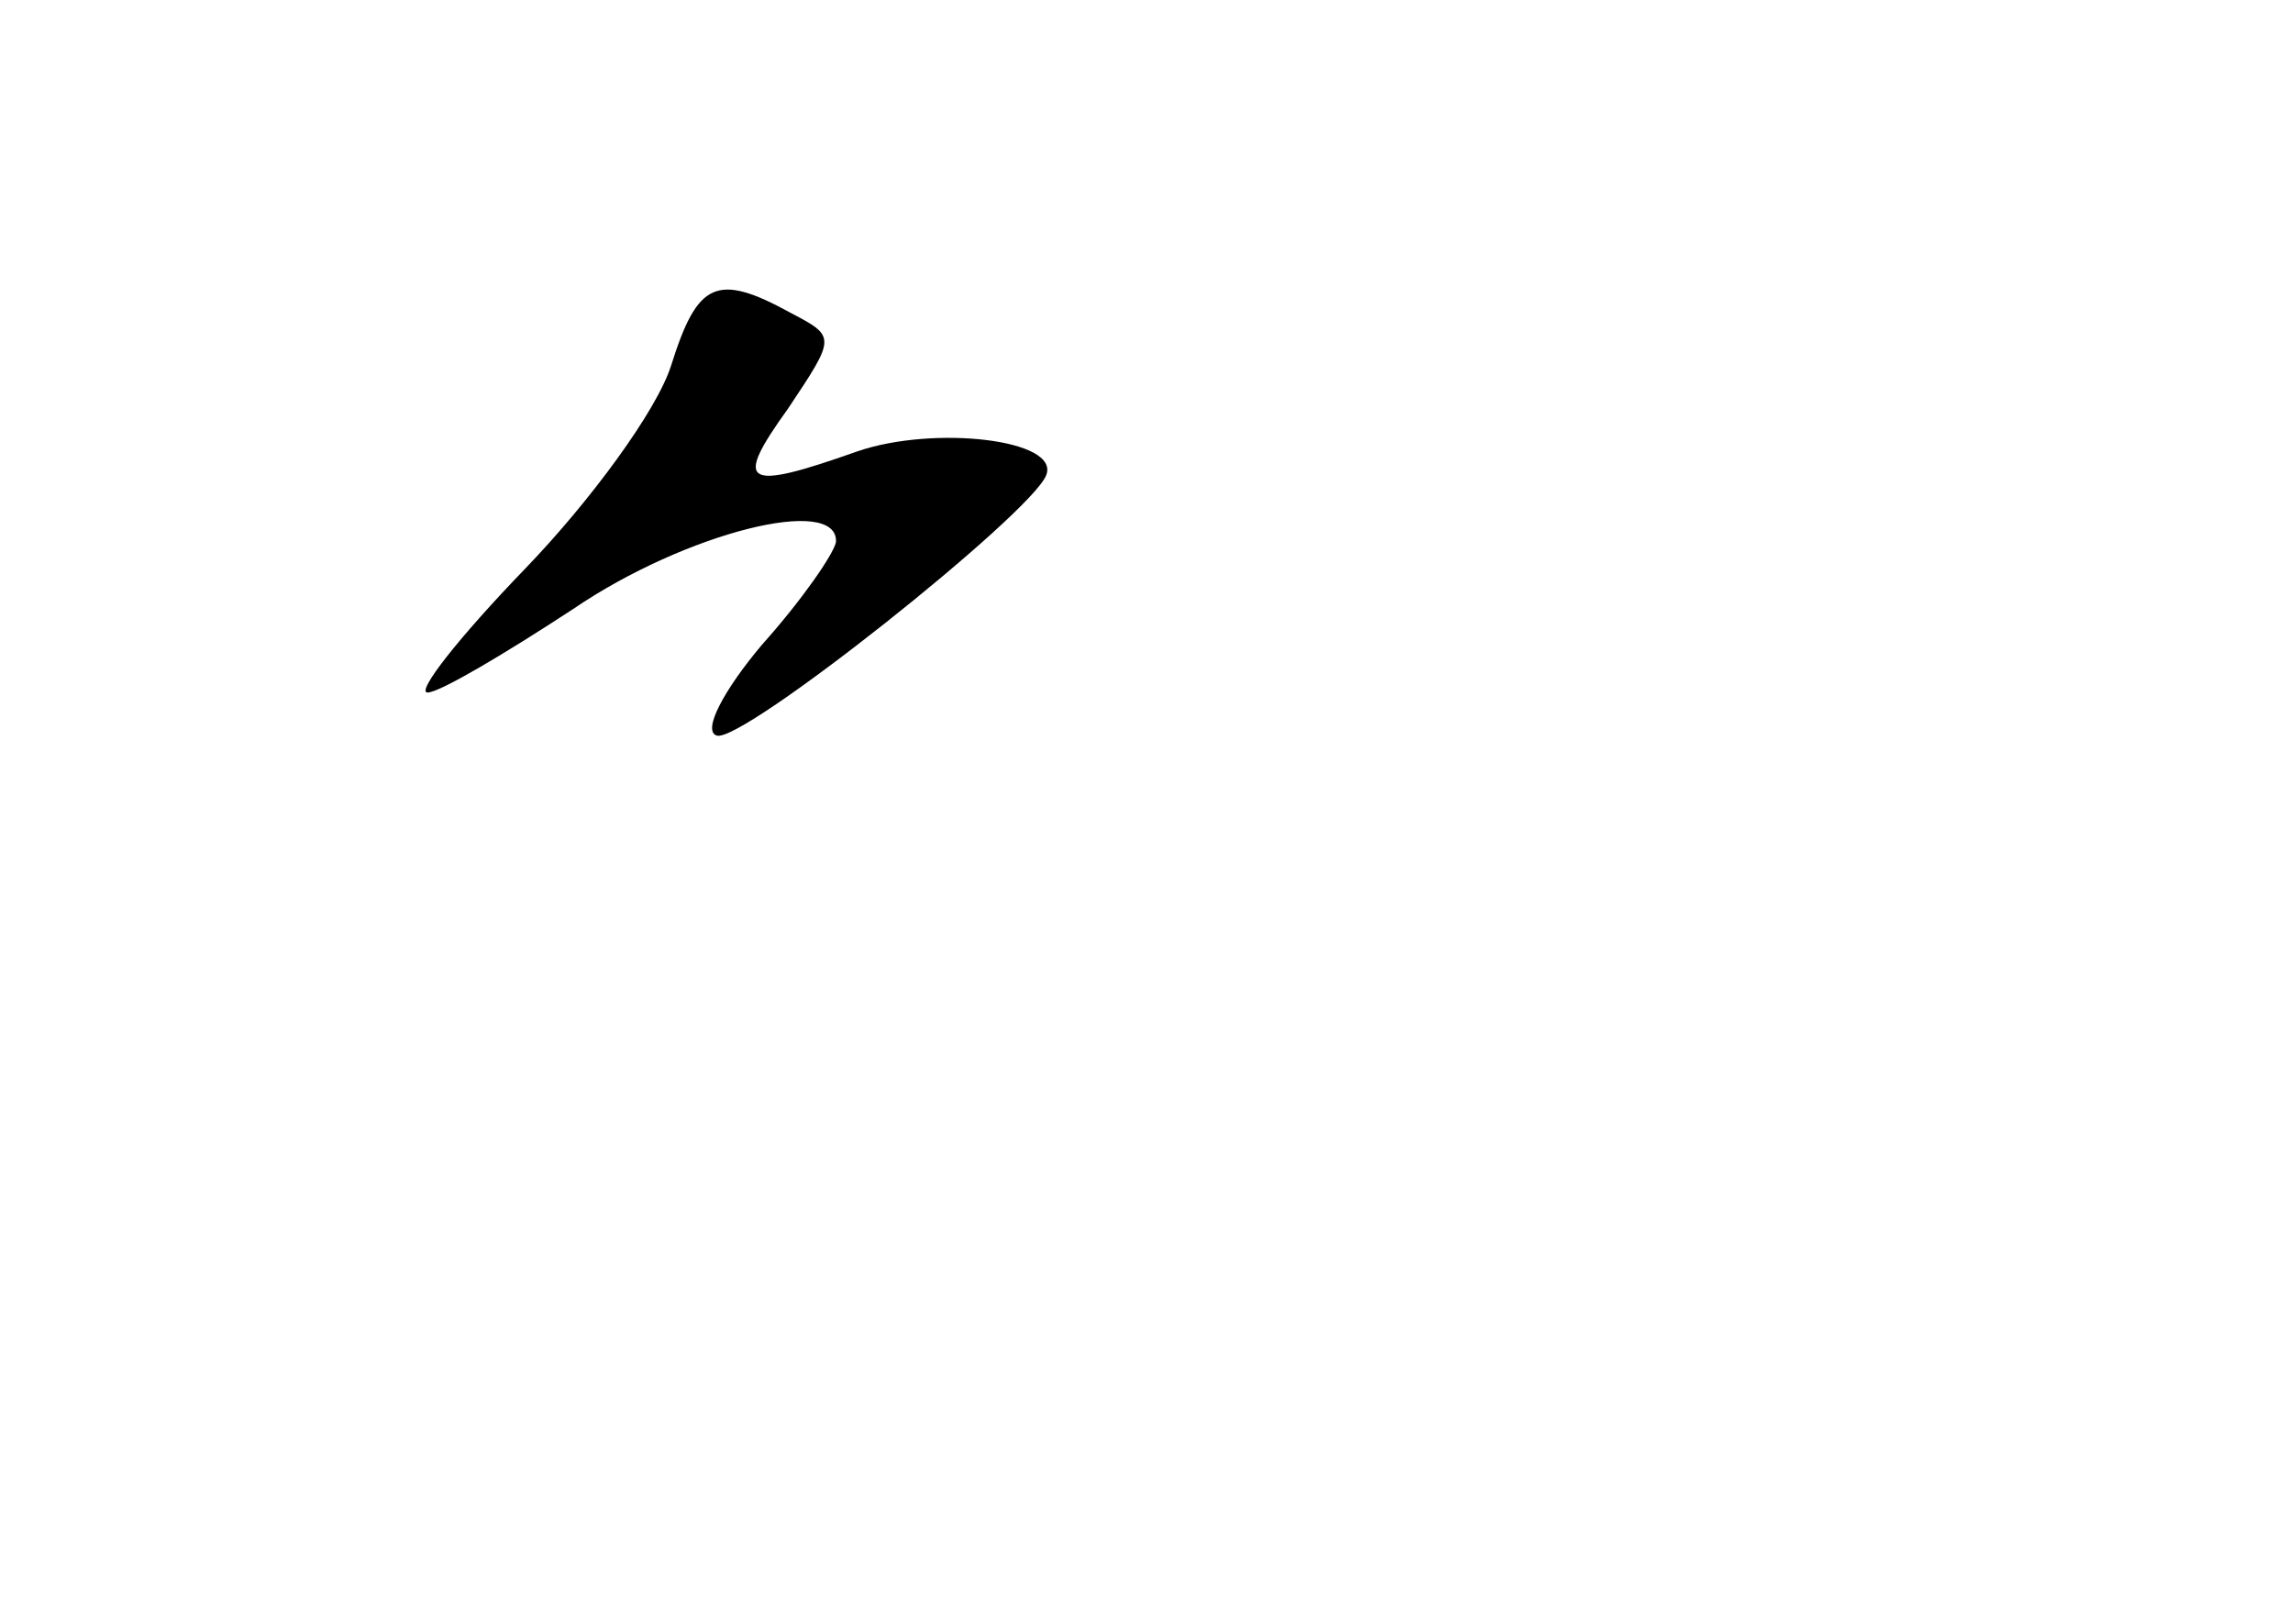 <?xml version="1.0" standalone="no"?>
<!DOCTYPE svg PUBLIC "-//W3C//DTD SVG 20010904//EN"
 "http://www.w3.org/TR/2001/REC-SVG-20010904/DTD/svg10.dtd">
<svg version="1.0" xmlns="http://www.w3.org/2000/svg"
 width="96pt" height="68pt" viewBox="0 0 96 68"
 preserveAspectRatio="xMidYMid meet">
<g transform="translate(0,68) scale(0.1,-0.1)"
fill="#000000" stroke="none">
<path d="M281 527 c-6 -19 -34 -57 -61 -85 -28 -29 -46 -52 -41 -52 5 0 32 16
61 35 47 32 111 48 110 28 -1 -5 -14 -24 -31 -43 -16 -19 -25 -36 -19 -38 10
-4 132 93 138 109 6 15 -47 21 -79 10 -48 -17 -52 -14 -29 18 20 30 20 30 1
40 -31 17 -39 13 -50 -22z"/>
</g>
</svg>
